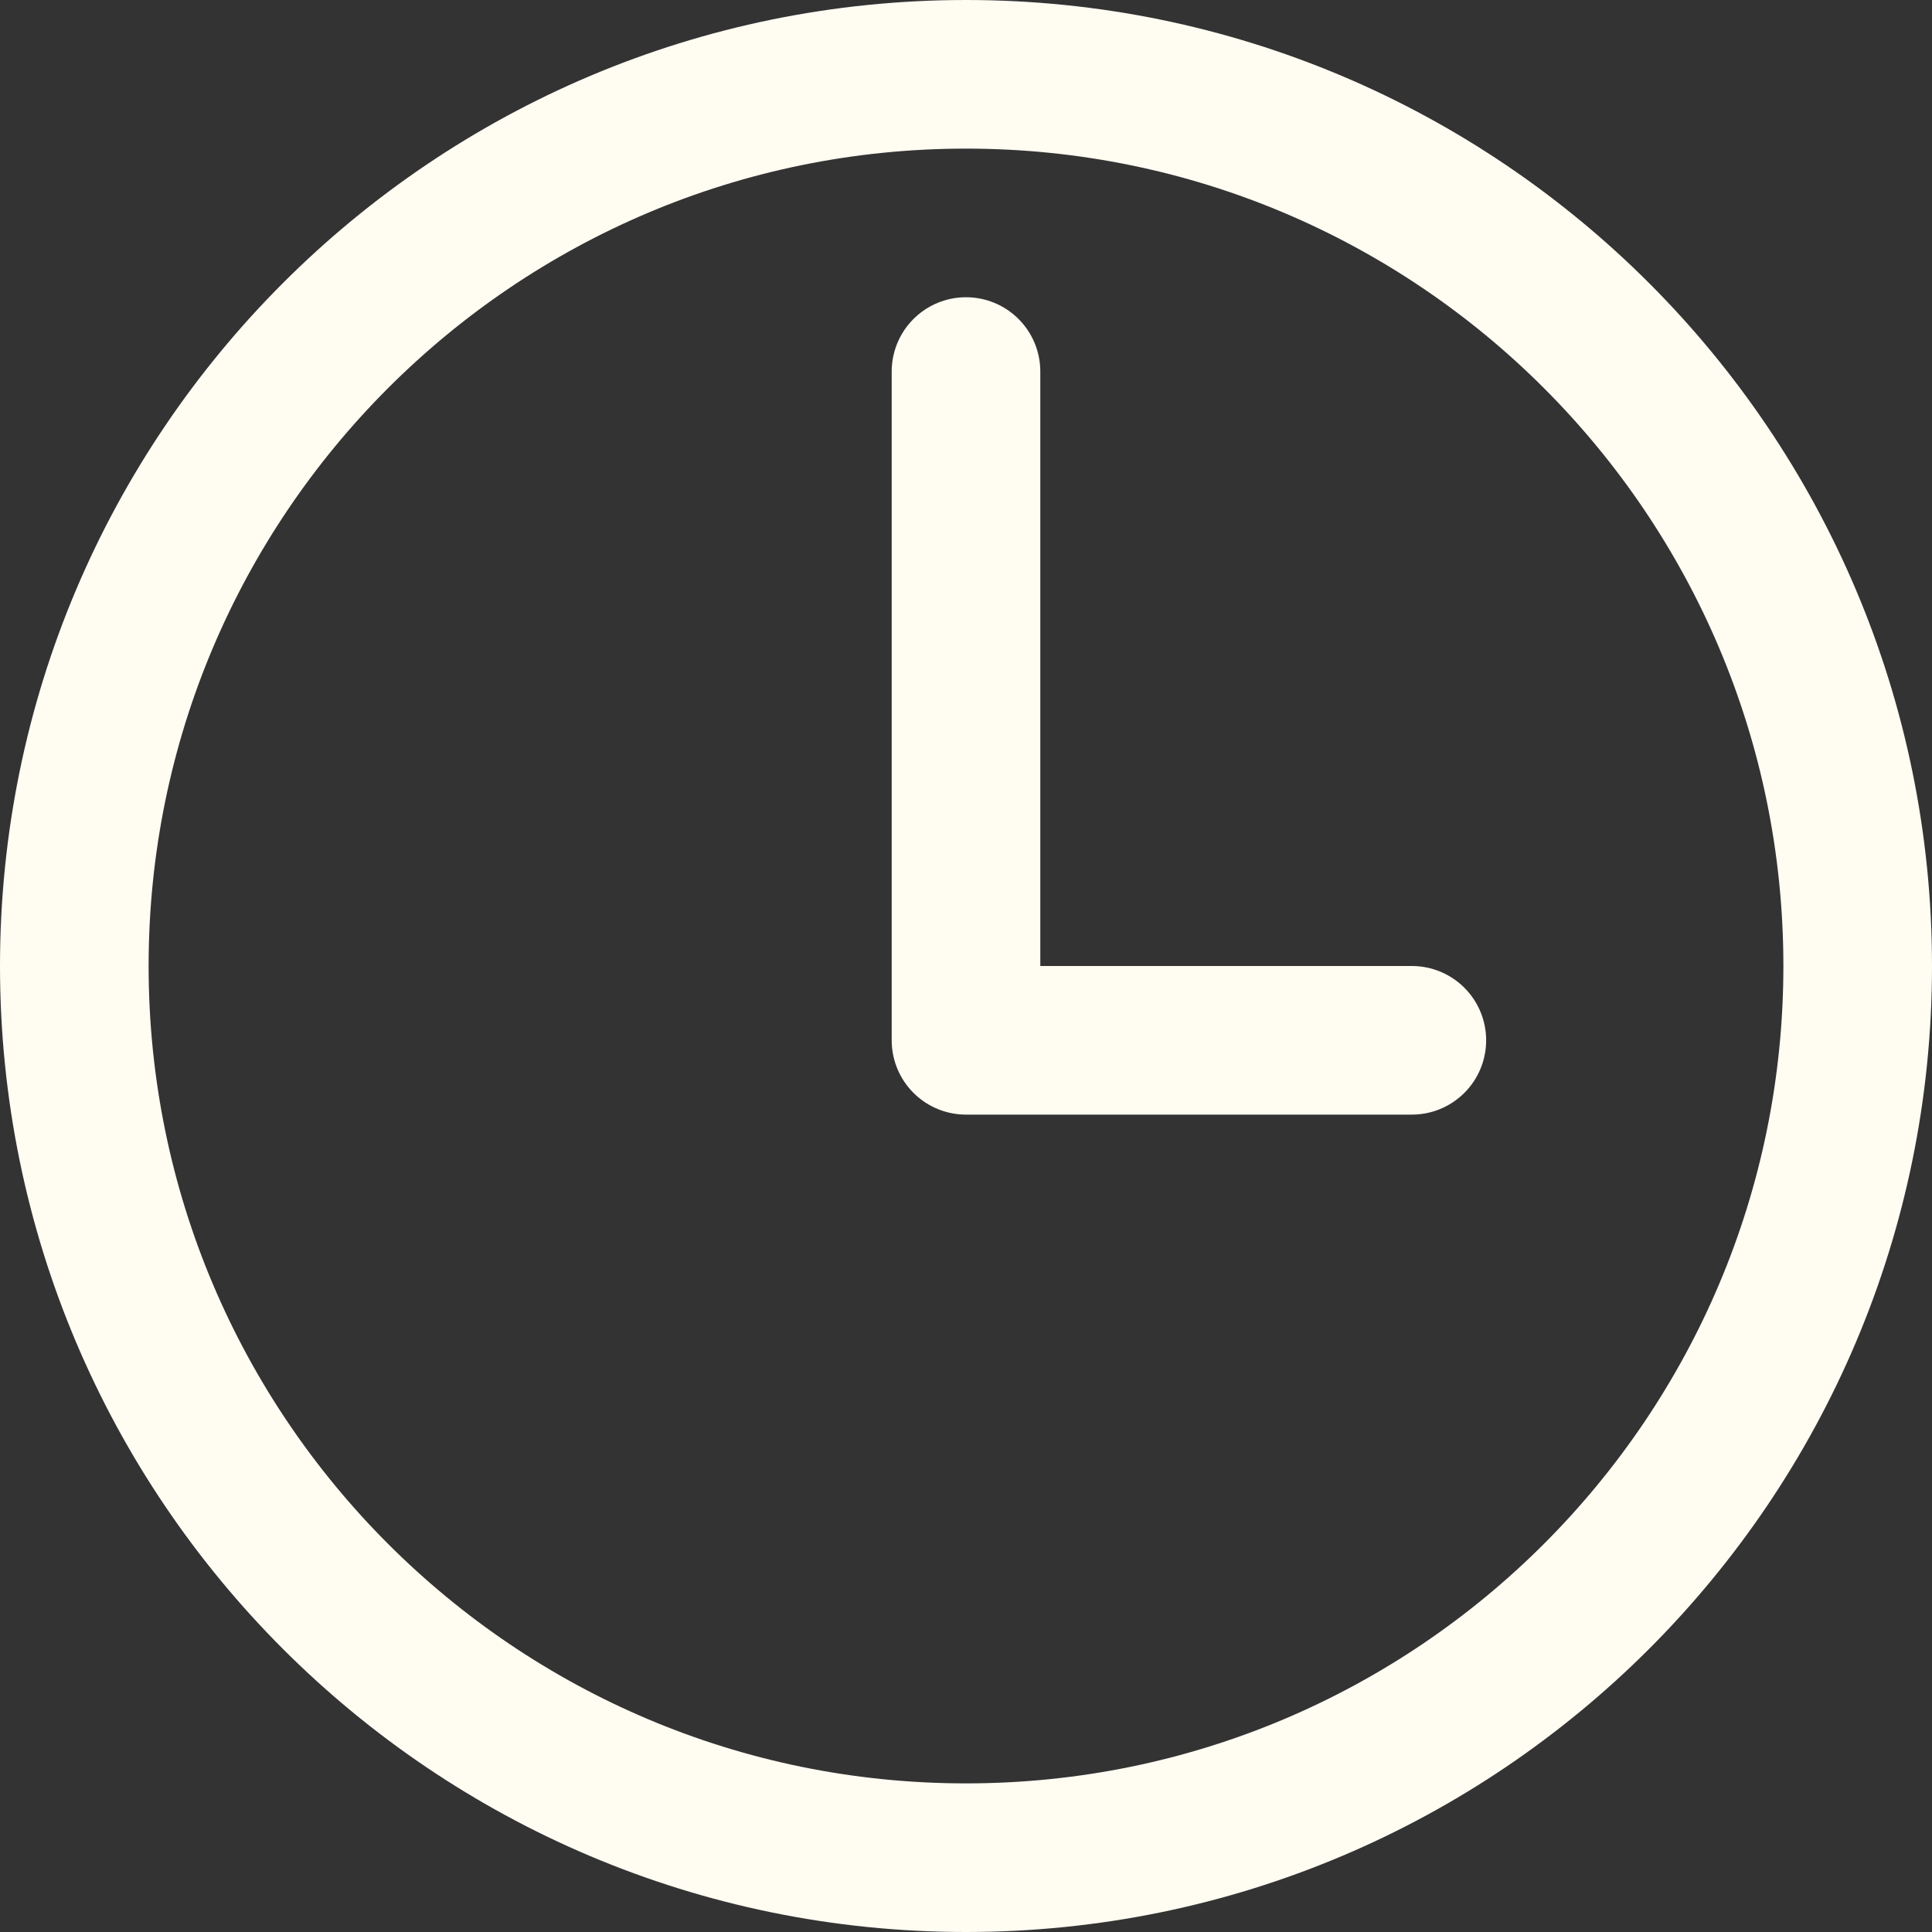 <?xml version="1.0" encoding="UTF-8"?>
<svg width="416px" height="416px" viewBox="0 0 416 416" version="1.1" xmlns="http://www.w3.org/2000/svg" xmlns:xlink="http://www.w3.org/1999/xlink">
    <rect x="0" y="0" width="416" height="416" fill="#333333" stroke="none"/>
    <title>icon-clock</title>
    <g id="Page-1" stroke="none" stroke-width="1" fill="none" fill-rule="evenodd">
        <g id="icon-clock" transform="translate(16, 16)" stroke="#FFFCF2" stroke-width="32">
            <path d="M192,0 C86,0 0,86 0,192 C0,298 86,384 192,384 C298,384 384,298 384,192 C384,86 298,0 192,0 Z" id="Path"></path>
            <polyline id="Path" stroke-linecap="round" stroke-linejoin="round" points="192 64 192 208 288 208"></polyline>
        </g>
    </g>
</svg>